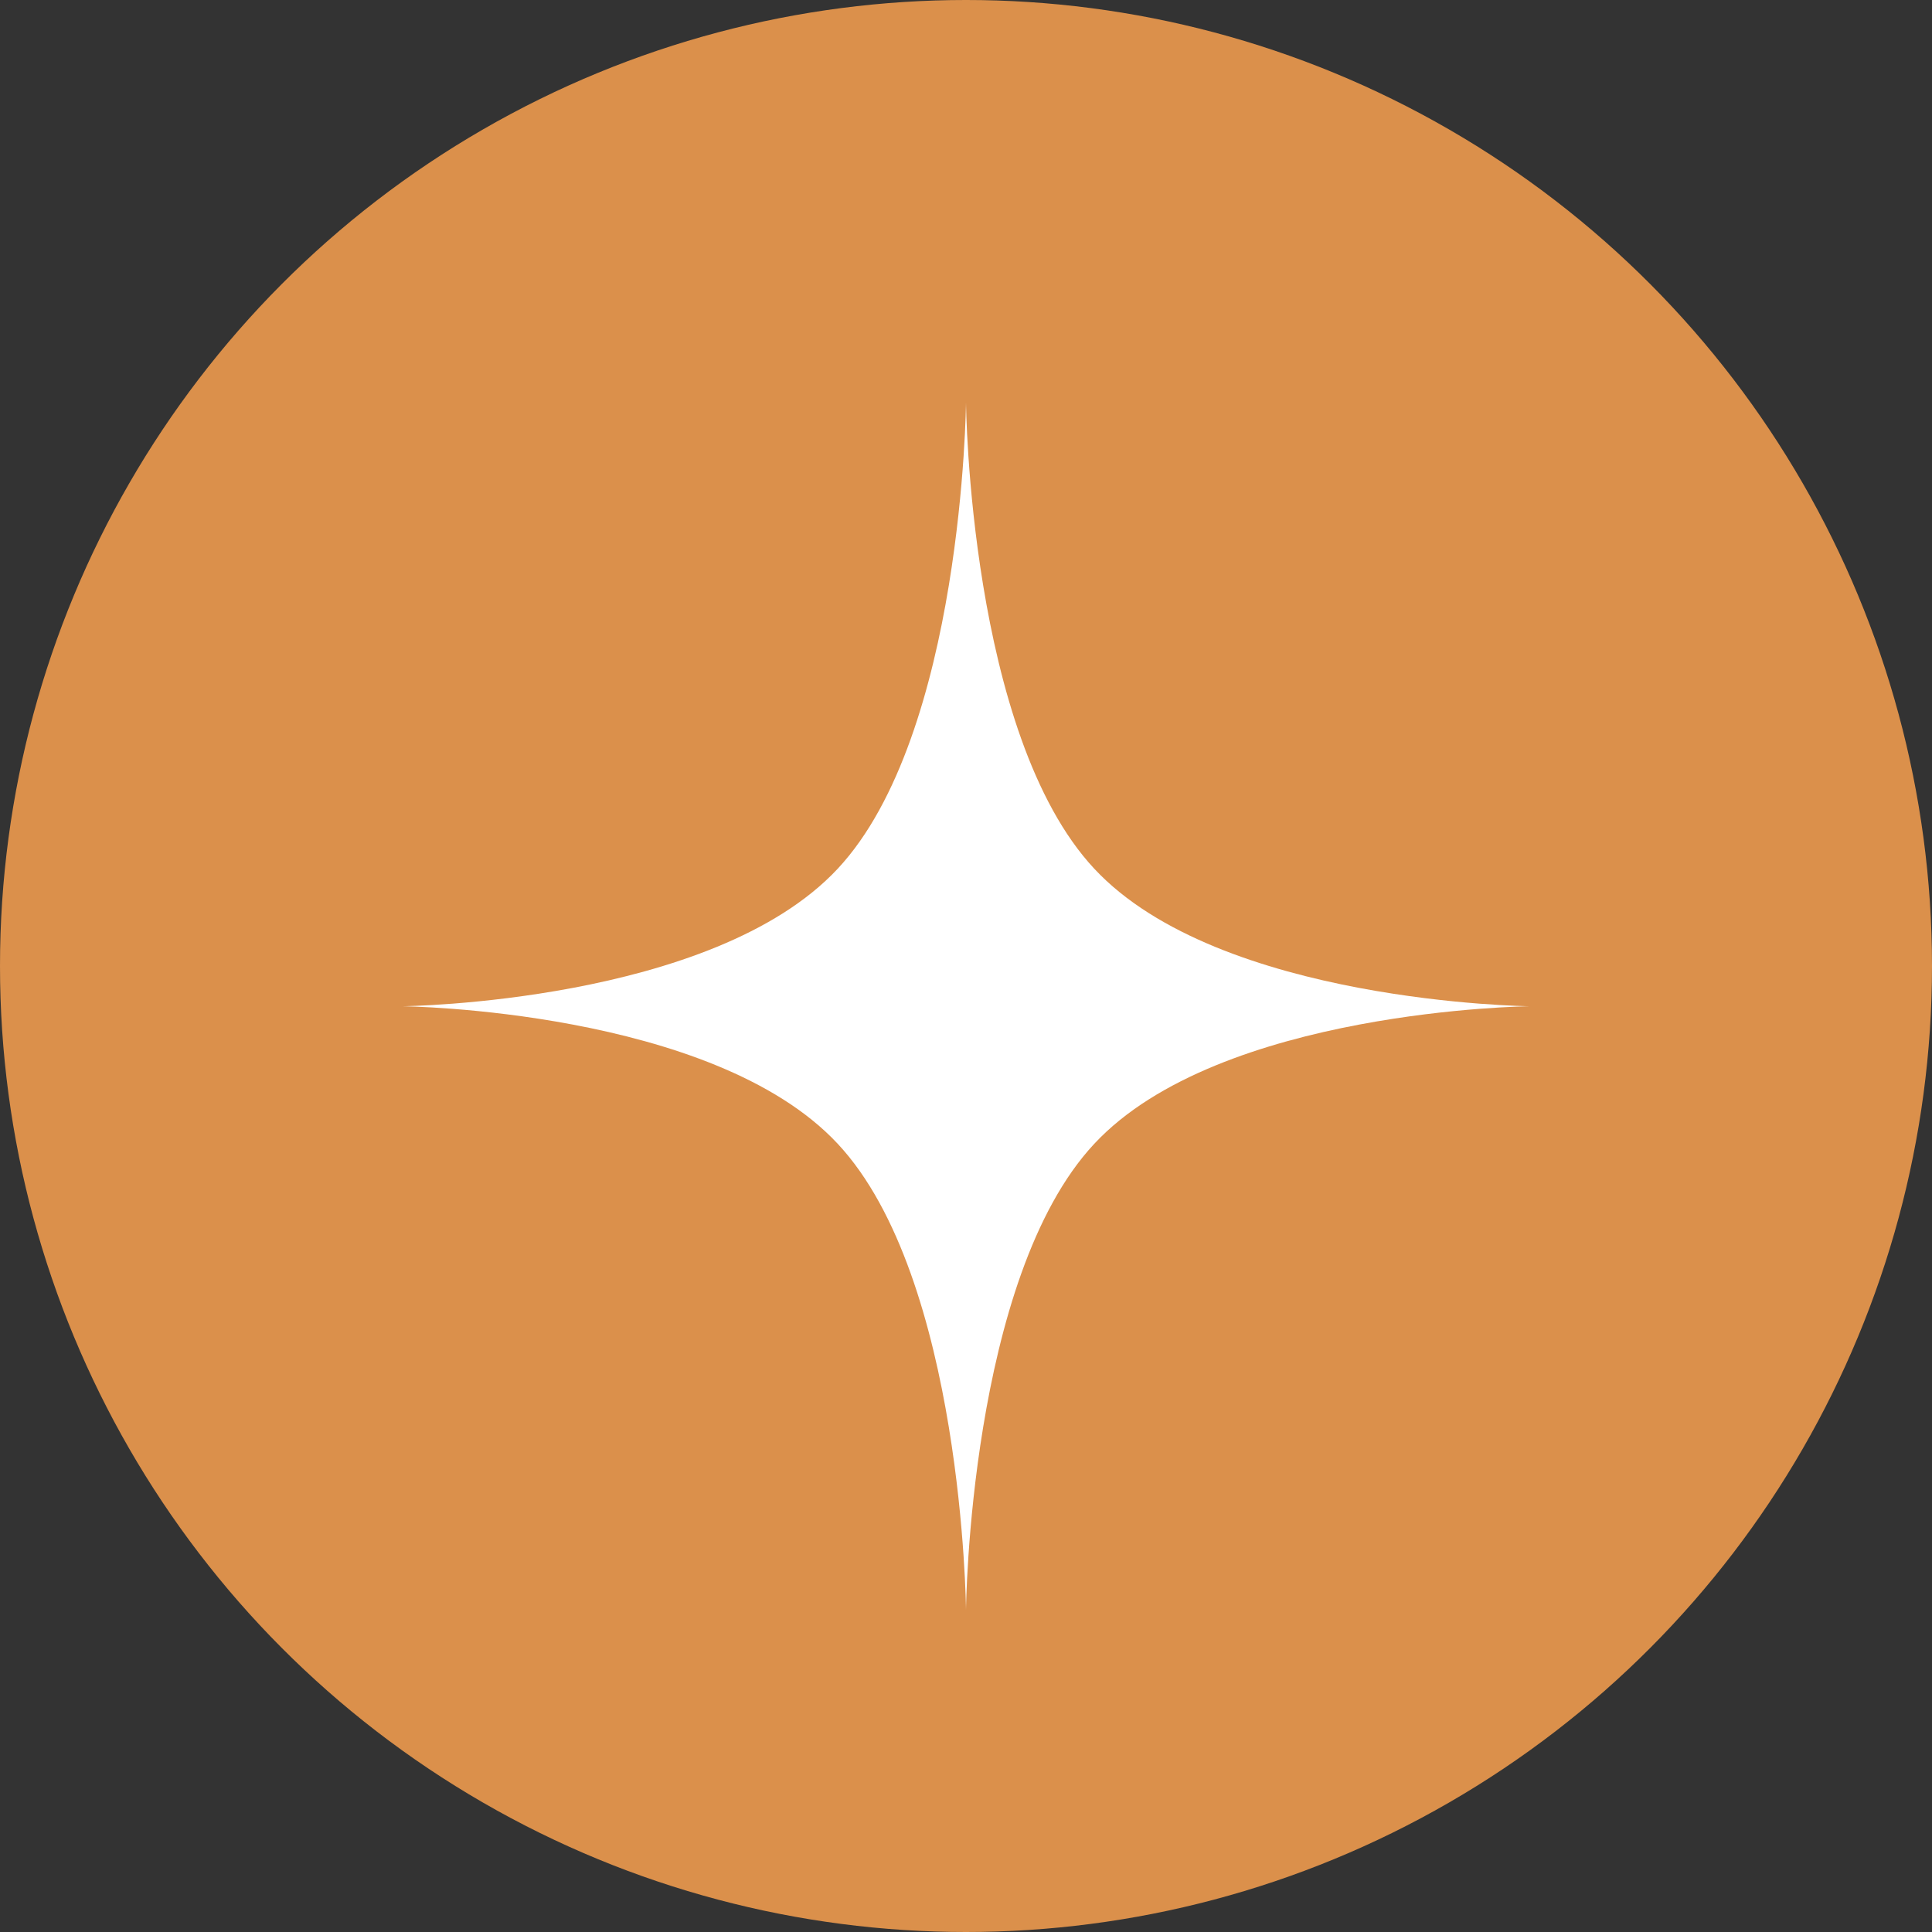 <svg width="24" height="24" viewBox="0 0 24 24" fill="none" xmlns="http://www.w3.org/2000/svg">
<rect x="0" y="0" width="24" height="24" fill="#333333" stroke="none"/>
<circle cx="12" cy="12" r="12" fill="#DB904B"/>
<path d="M5 12.5C5 12.5 8.85 12.46 10.406 10.792C11.963 9.125 12 5 12 5C12 5 12.037 9.125 13.594 10.792C15.15 12.46 19 12.5 19 12.5C19 12.5 15.15 12.54 13.594 14.208C12.037 15.875 12 20 12 20C12 20 11.963 15.875 10.406 14.208C8.85 12.54 5 12.5 5 12.5Z" fill="white"/>
</svg>
